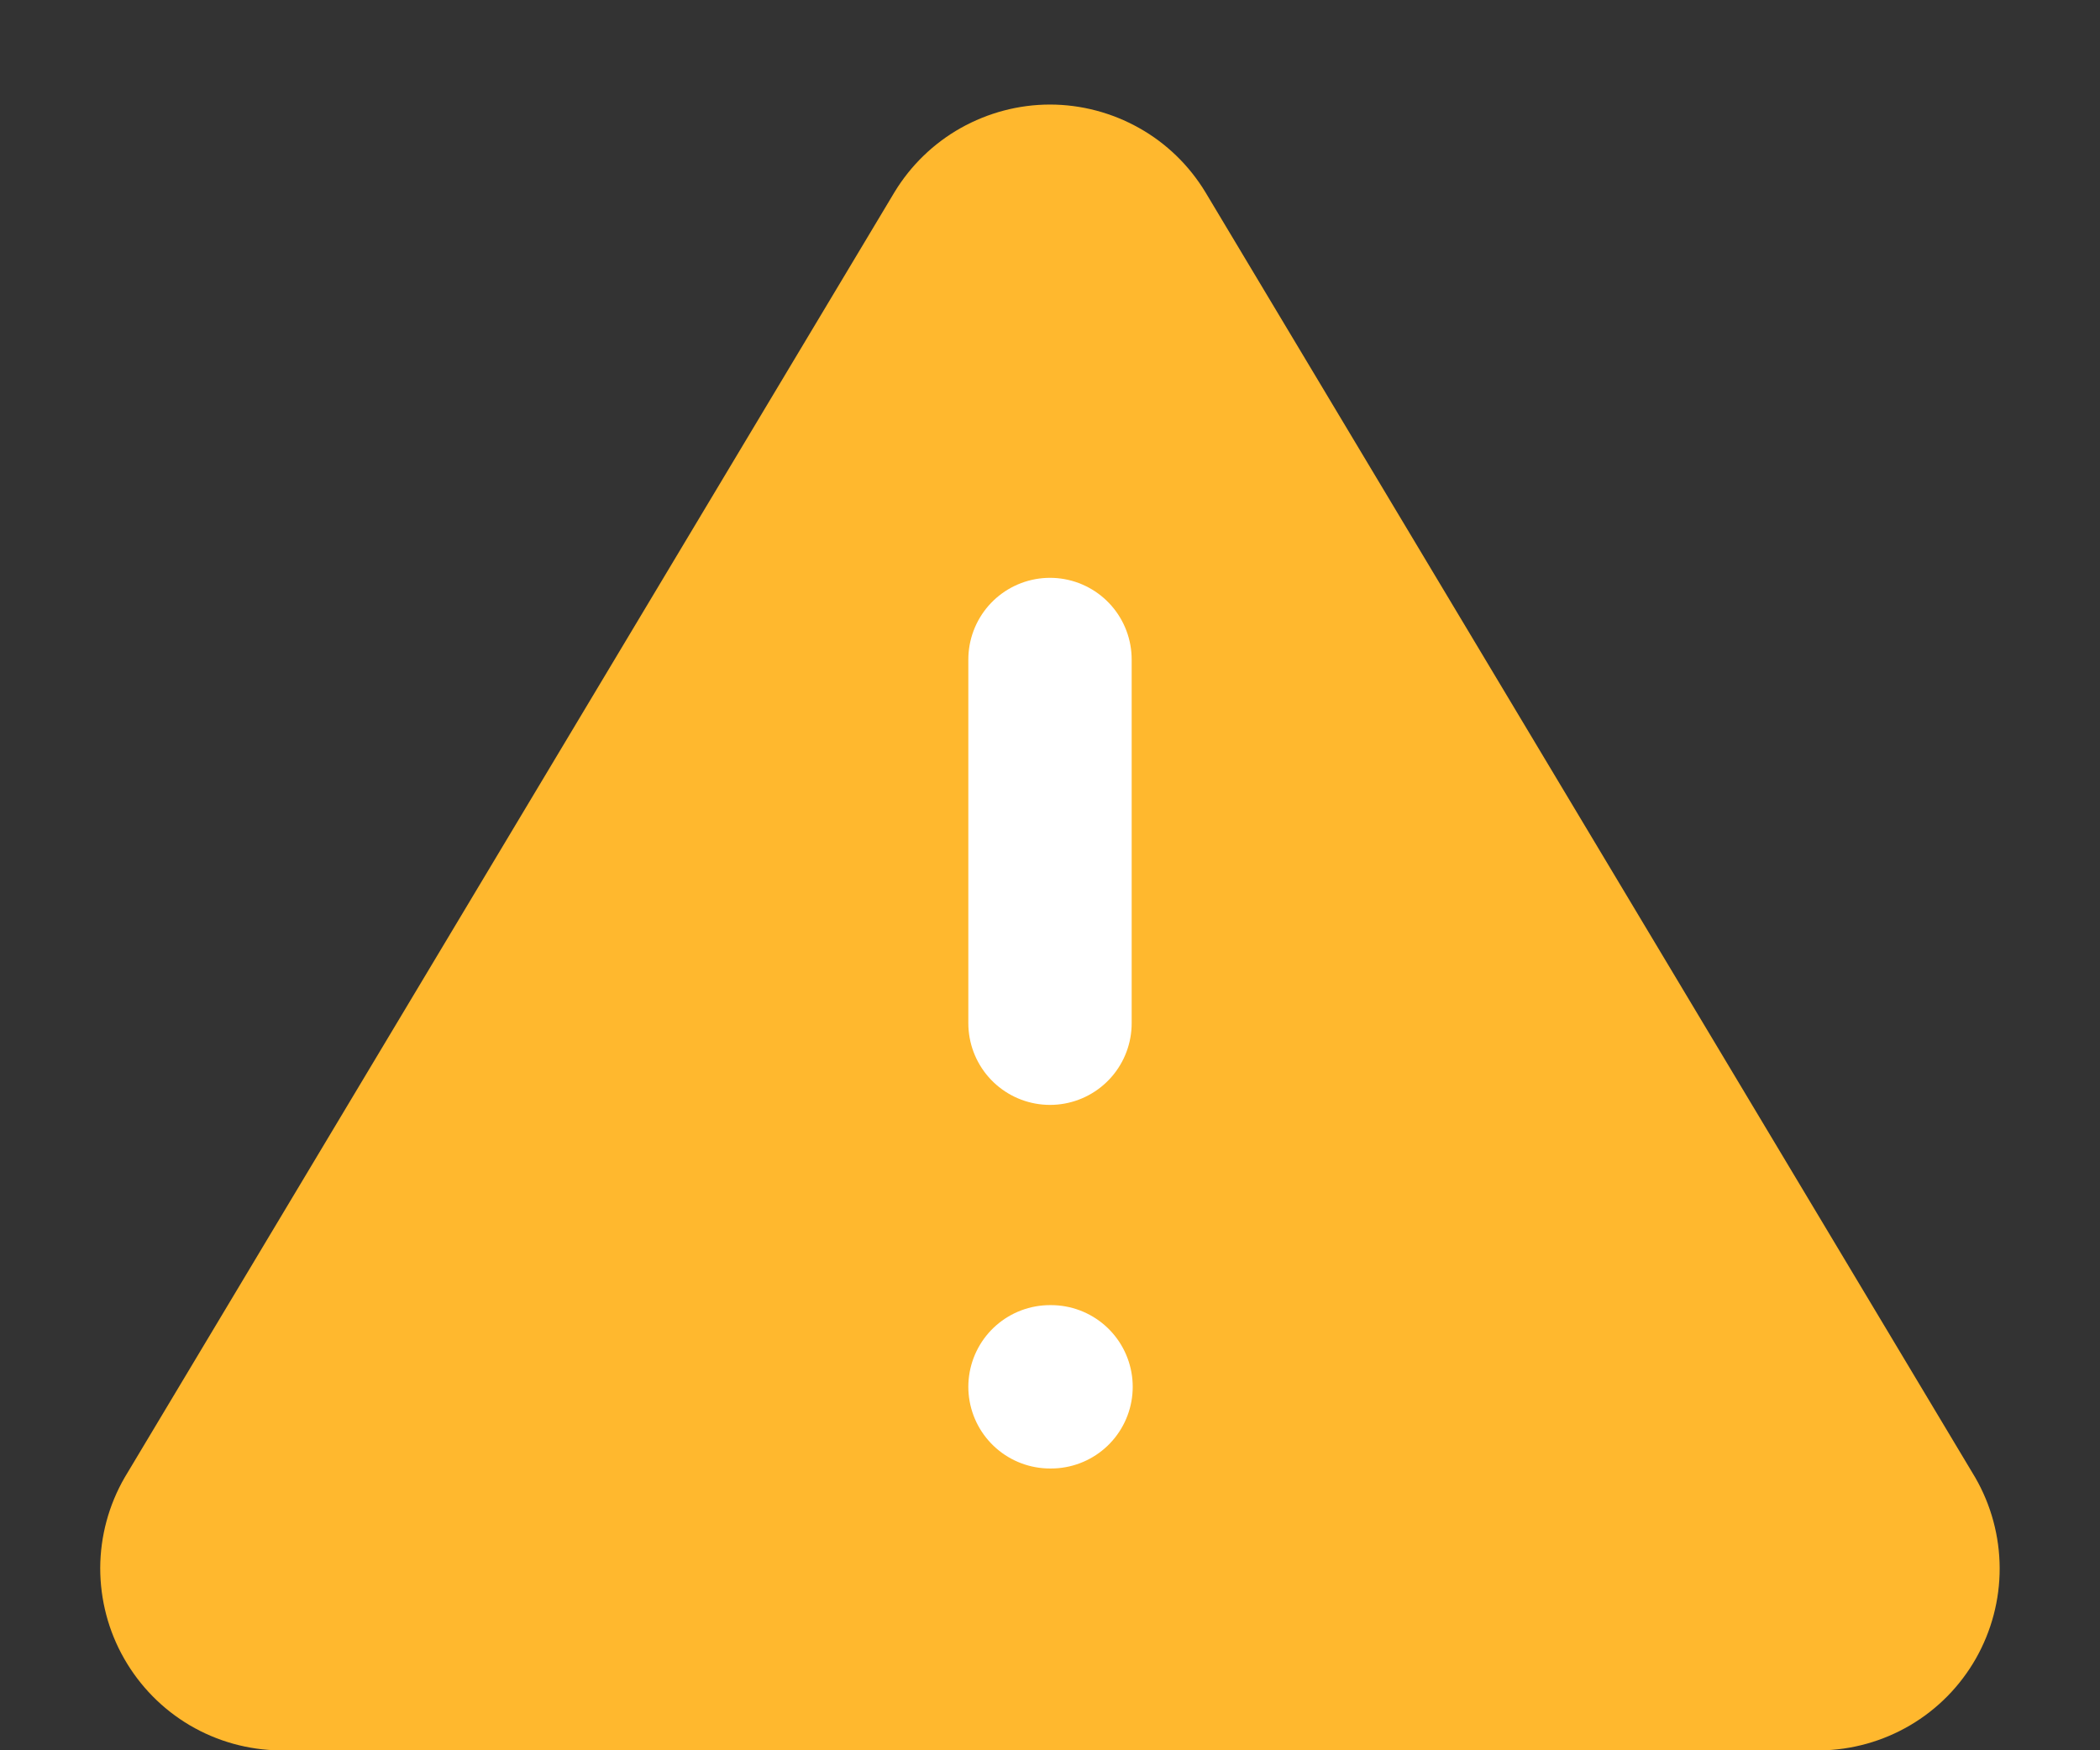 <svg width="18" height="15" viewBox="0 0 18 15" fill="none" xmlns="http://www.w3.org/2000/svg">
<rect x="0" y="0" width="18" height="15" fill="#333333" stroke="none"/>
<path d="M7.667 1.647L1.068 12.663C0.932 12.899 0.86 13.166 0.859 13.438C0.859 13.71 0.929 13.978 1.064 14.214C1.199 14.451 1.393 14.648 1.627 14.786C1.862 14.924 2.128 14.998 2.401 15.001H15.599C15.871 14.998 16.137 14.924 16.372 14.786C16.607 14.648 16.801 14.451 16.936 14.214C17.07 13.978 17.141 13.71 17.14 13.438C17.139 13.166 17.067 12.899 16.931 12.663L10.332 1.647C10.193 1.418 9.998 1.228 9.764 1.097C9.531 0.966 9.267 0.896 9 0.896C8.732 0.896 8.469 0.966 8.235 1.097C8.002 1.228 7.806 1.418 7.667 1.647Z" fill="#FFB82E"/>
<path d="M9 5.652V8.769" stroke="white" stroke-width="1.4" stroke-linecap="round" stroke-linejoin="round"/>
<path d="M9 11.885H9.009" stroke="white" stroke-width="1.4" stroke-linecap="round" stroke-linejoin="round"/>
</svg>
